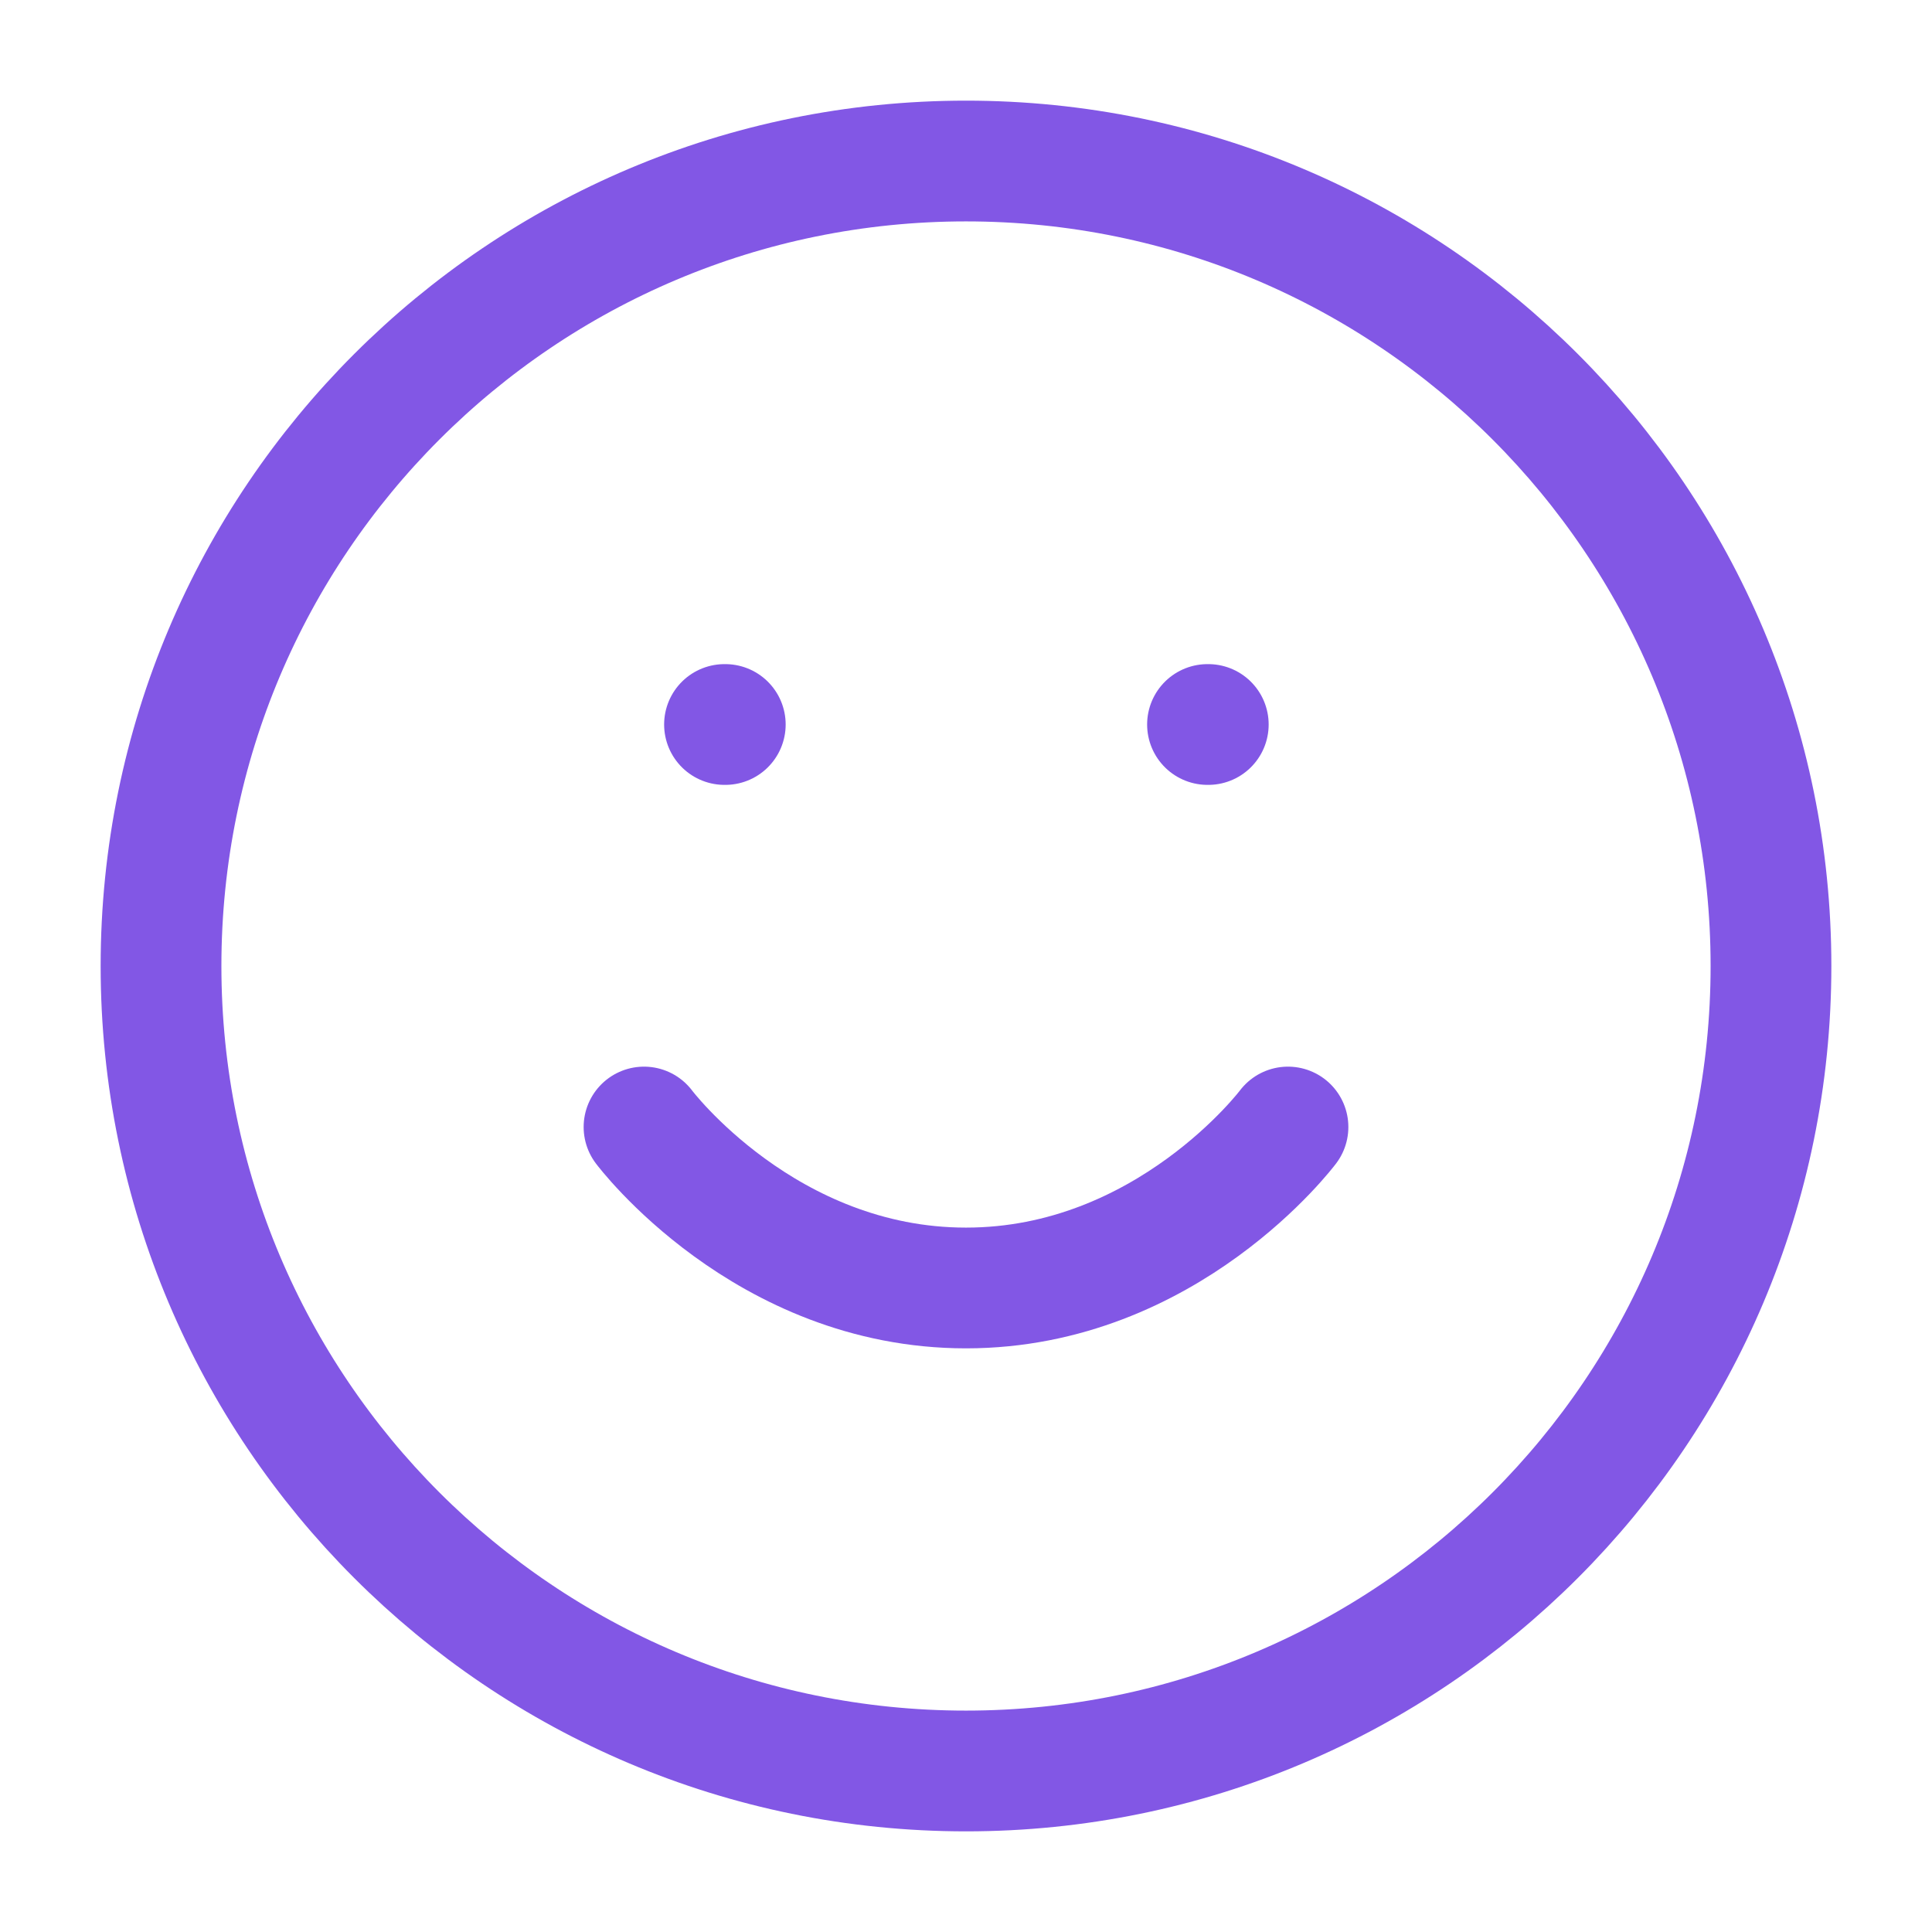 <svg width="32" height="32" viewBox="0 0 32 32" fill="none" xmlns="http://www.w3.org/2000/svg">
<path d="M16 29.333C23.364 29.333 29.333 23.364 29.333 16C29.333 8.636 23.364 2.667 16 2.667C8.636 2.667 2.667 8.636 2.667 16C2.667 23.364 8.636 29.333 16 29.333Z" stroke="#8257E5" stroke-width="2" stroke-linecap="round" stroke-linejoin="round"/>
<path d="M10.667 18.667C10.667 18.667 12.667 21.333 16 21.333C19.333 21.333 21.333 18.667 21.333 18.667" stroke="#8257E5" stroke-width="2" stroke-linecap="round" stroke-linejoin="round"/>
<path d="M12 12H12.013" stroke="#8257E5" stroke-width="2" stroke-linecap="round" stroke-linejoin="round"/>
<path d="M20 12H20.013" stroke="#8257E5" stroke-width="2" stroke-linecap="round" stroke-linejoin="round"/>
</svg>
